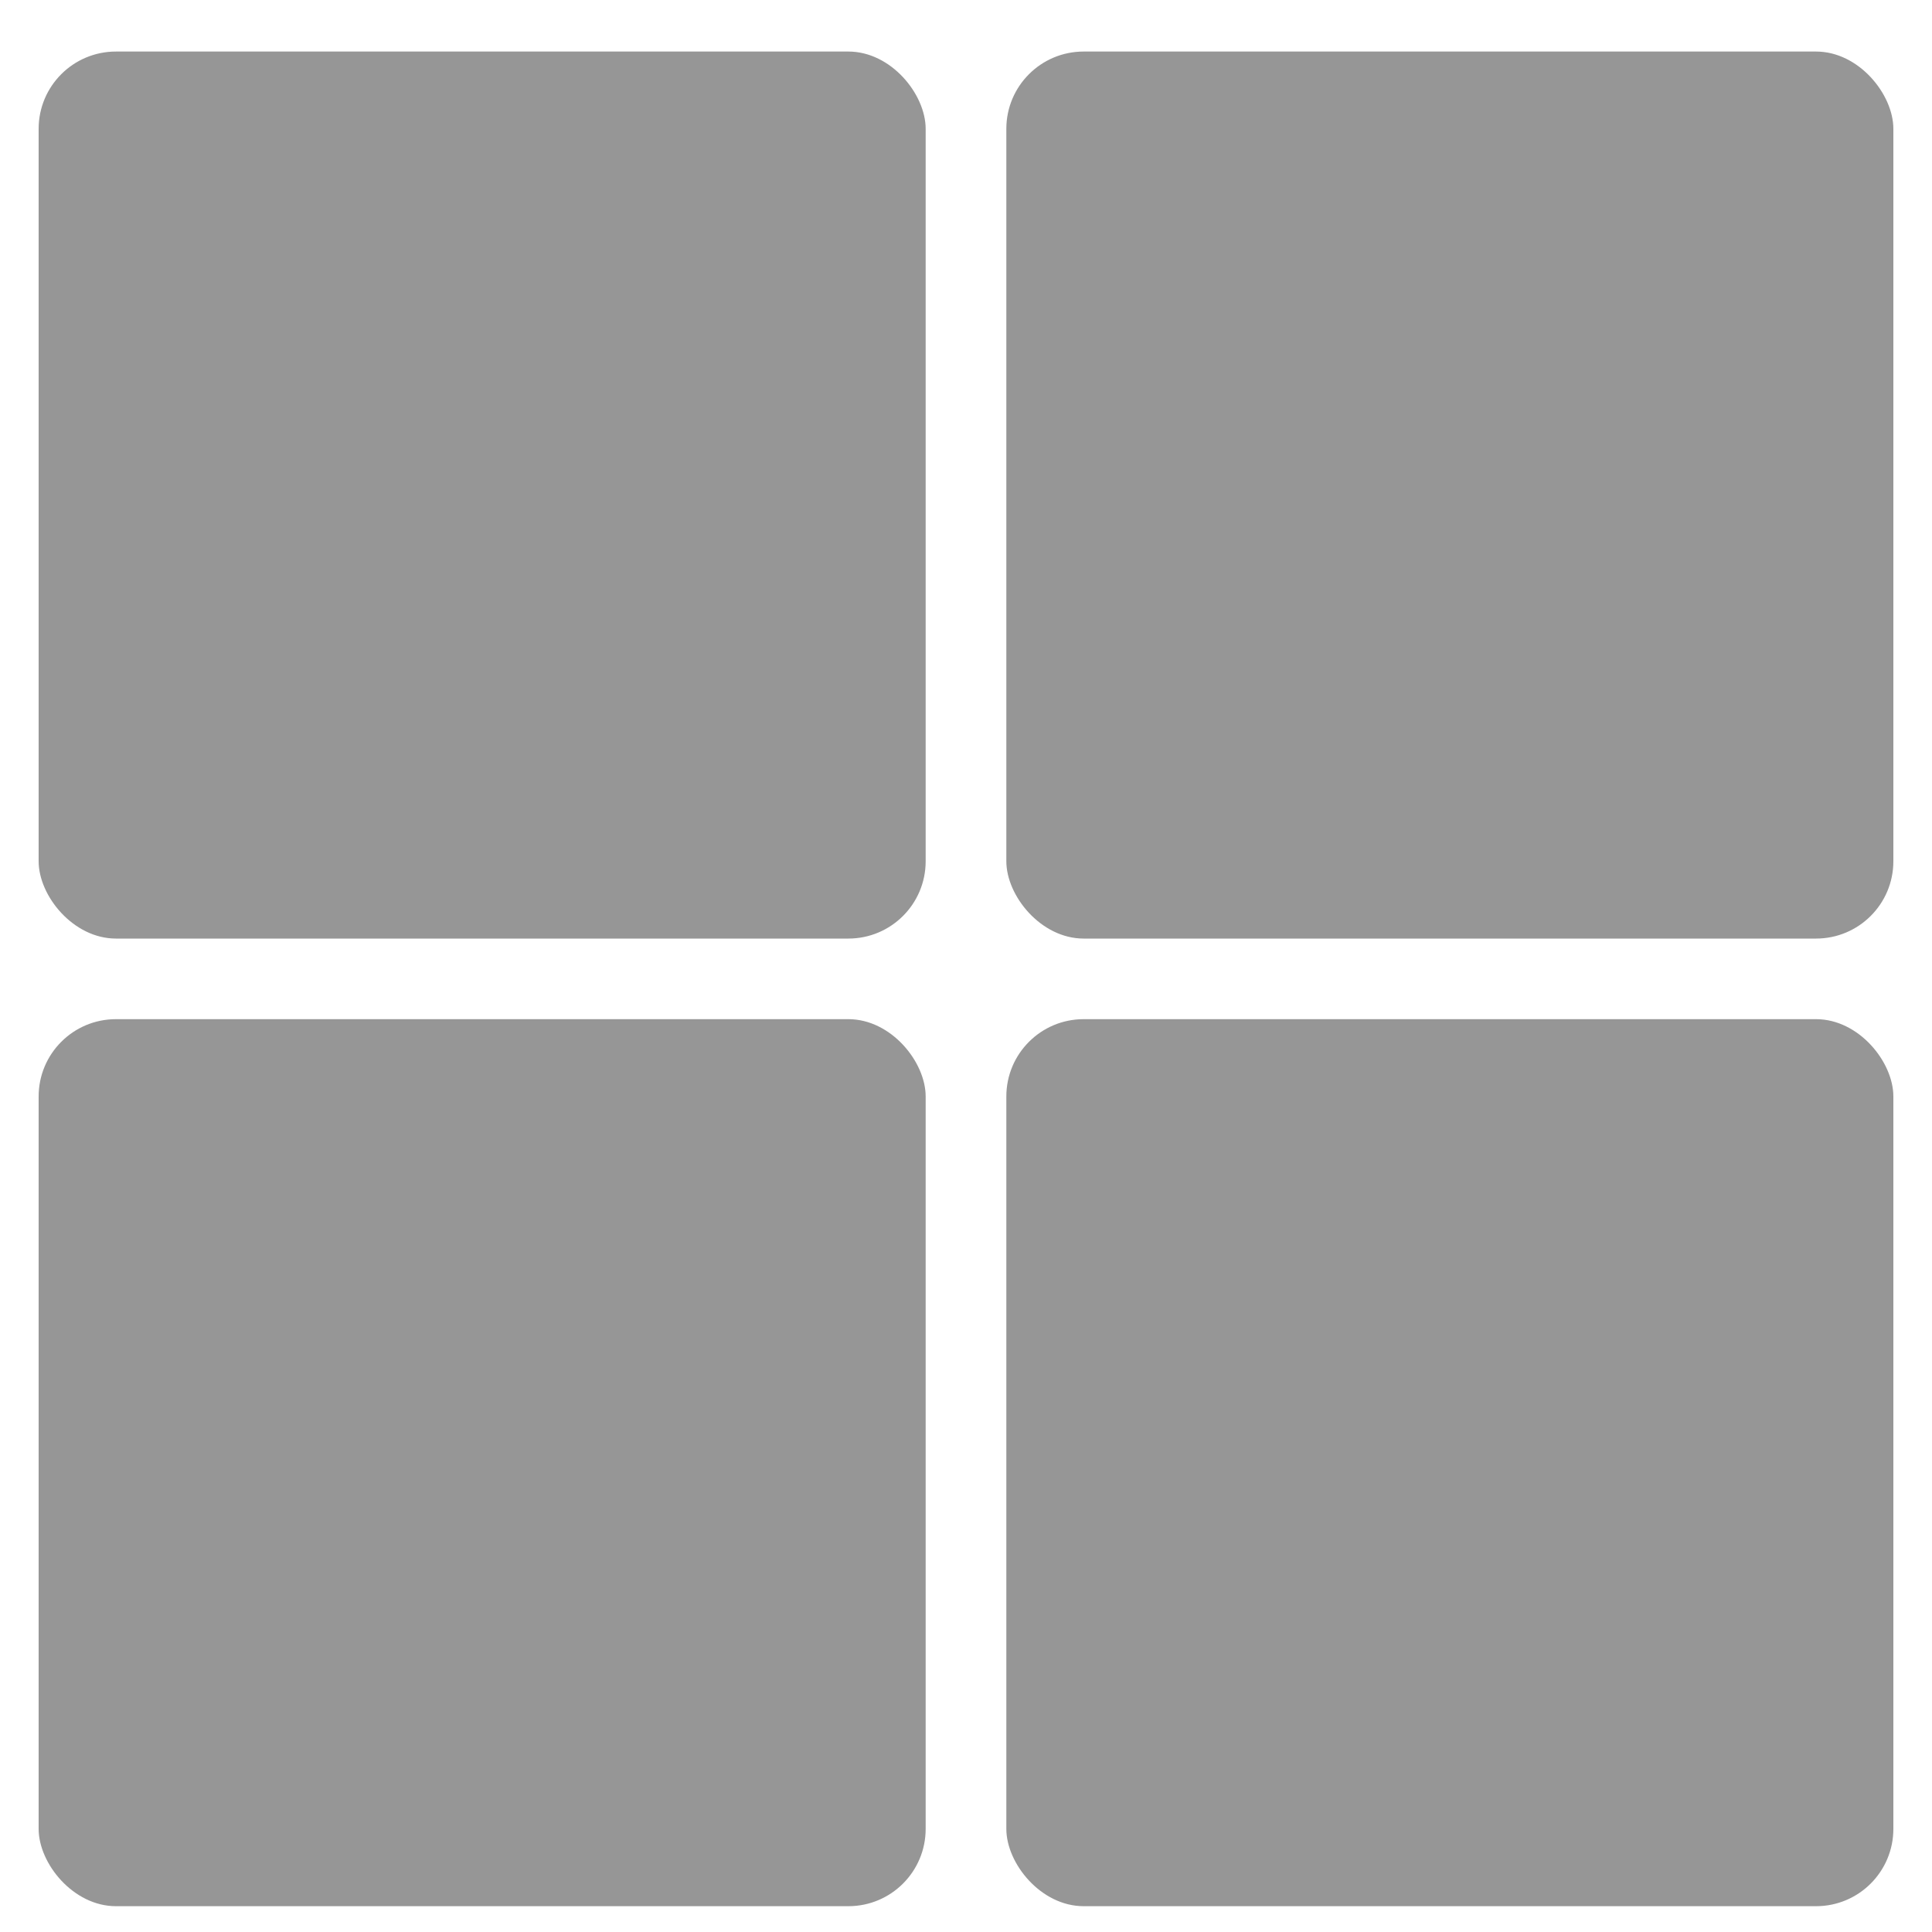 <svg width="25" height="25" viewBox="0 0 25 25" fill="none" xmlns="http://www.w3.org/2000/svg">
<rect x="0.5" y="0.667" width="11.478" height="11.478" rx="1" fill="#969696"/>
<rect x="13.022" y="0.667" width="11.478" height="11.478" rx="1" fill="#969696"/>
<rect x="13.022" y="13.188" width="11.478" height="11.478" rx="1" fill="#969696"/>
<rect x="0.5" y="13.188" width="11.478" height="11.478" rx="1" fill="#969696"/>
</svg>
